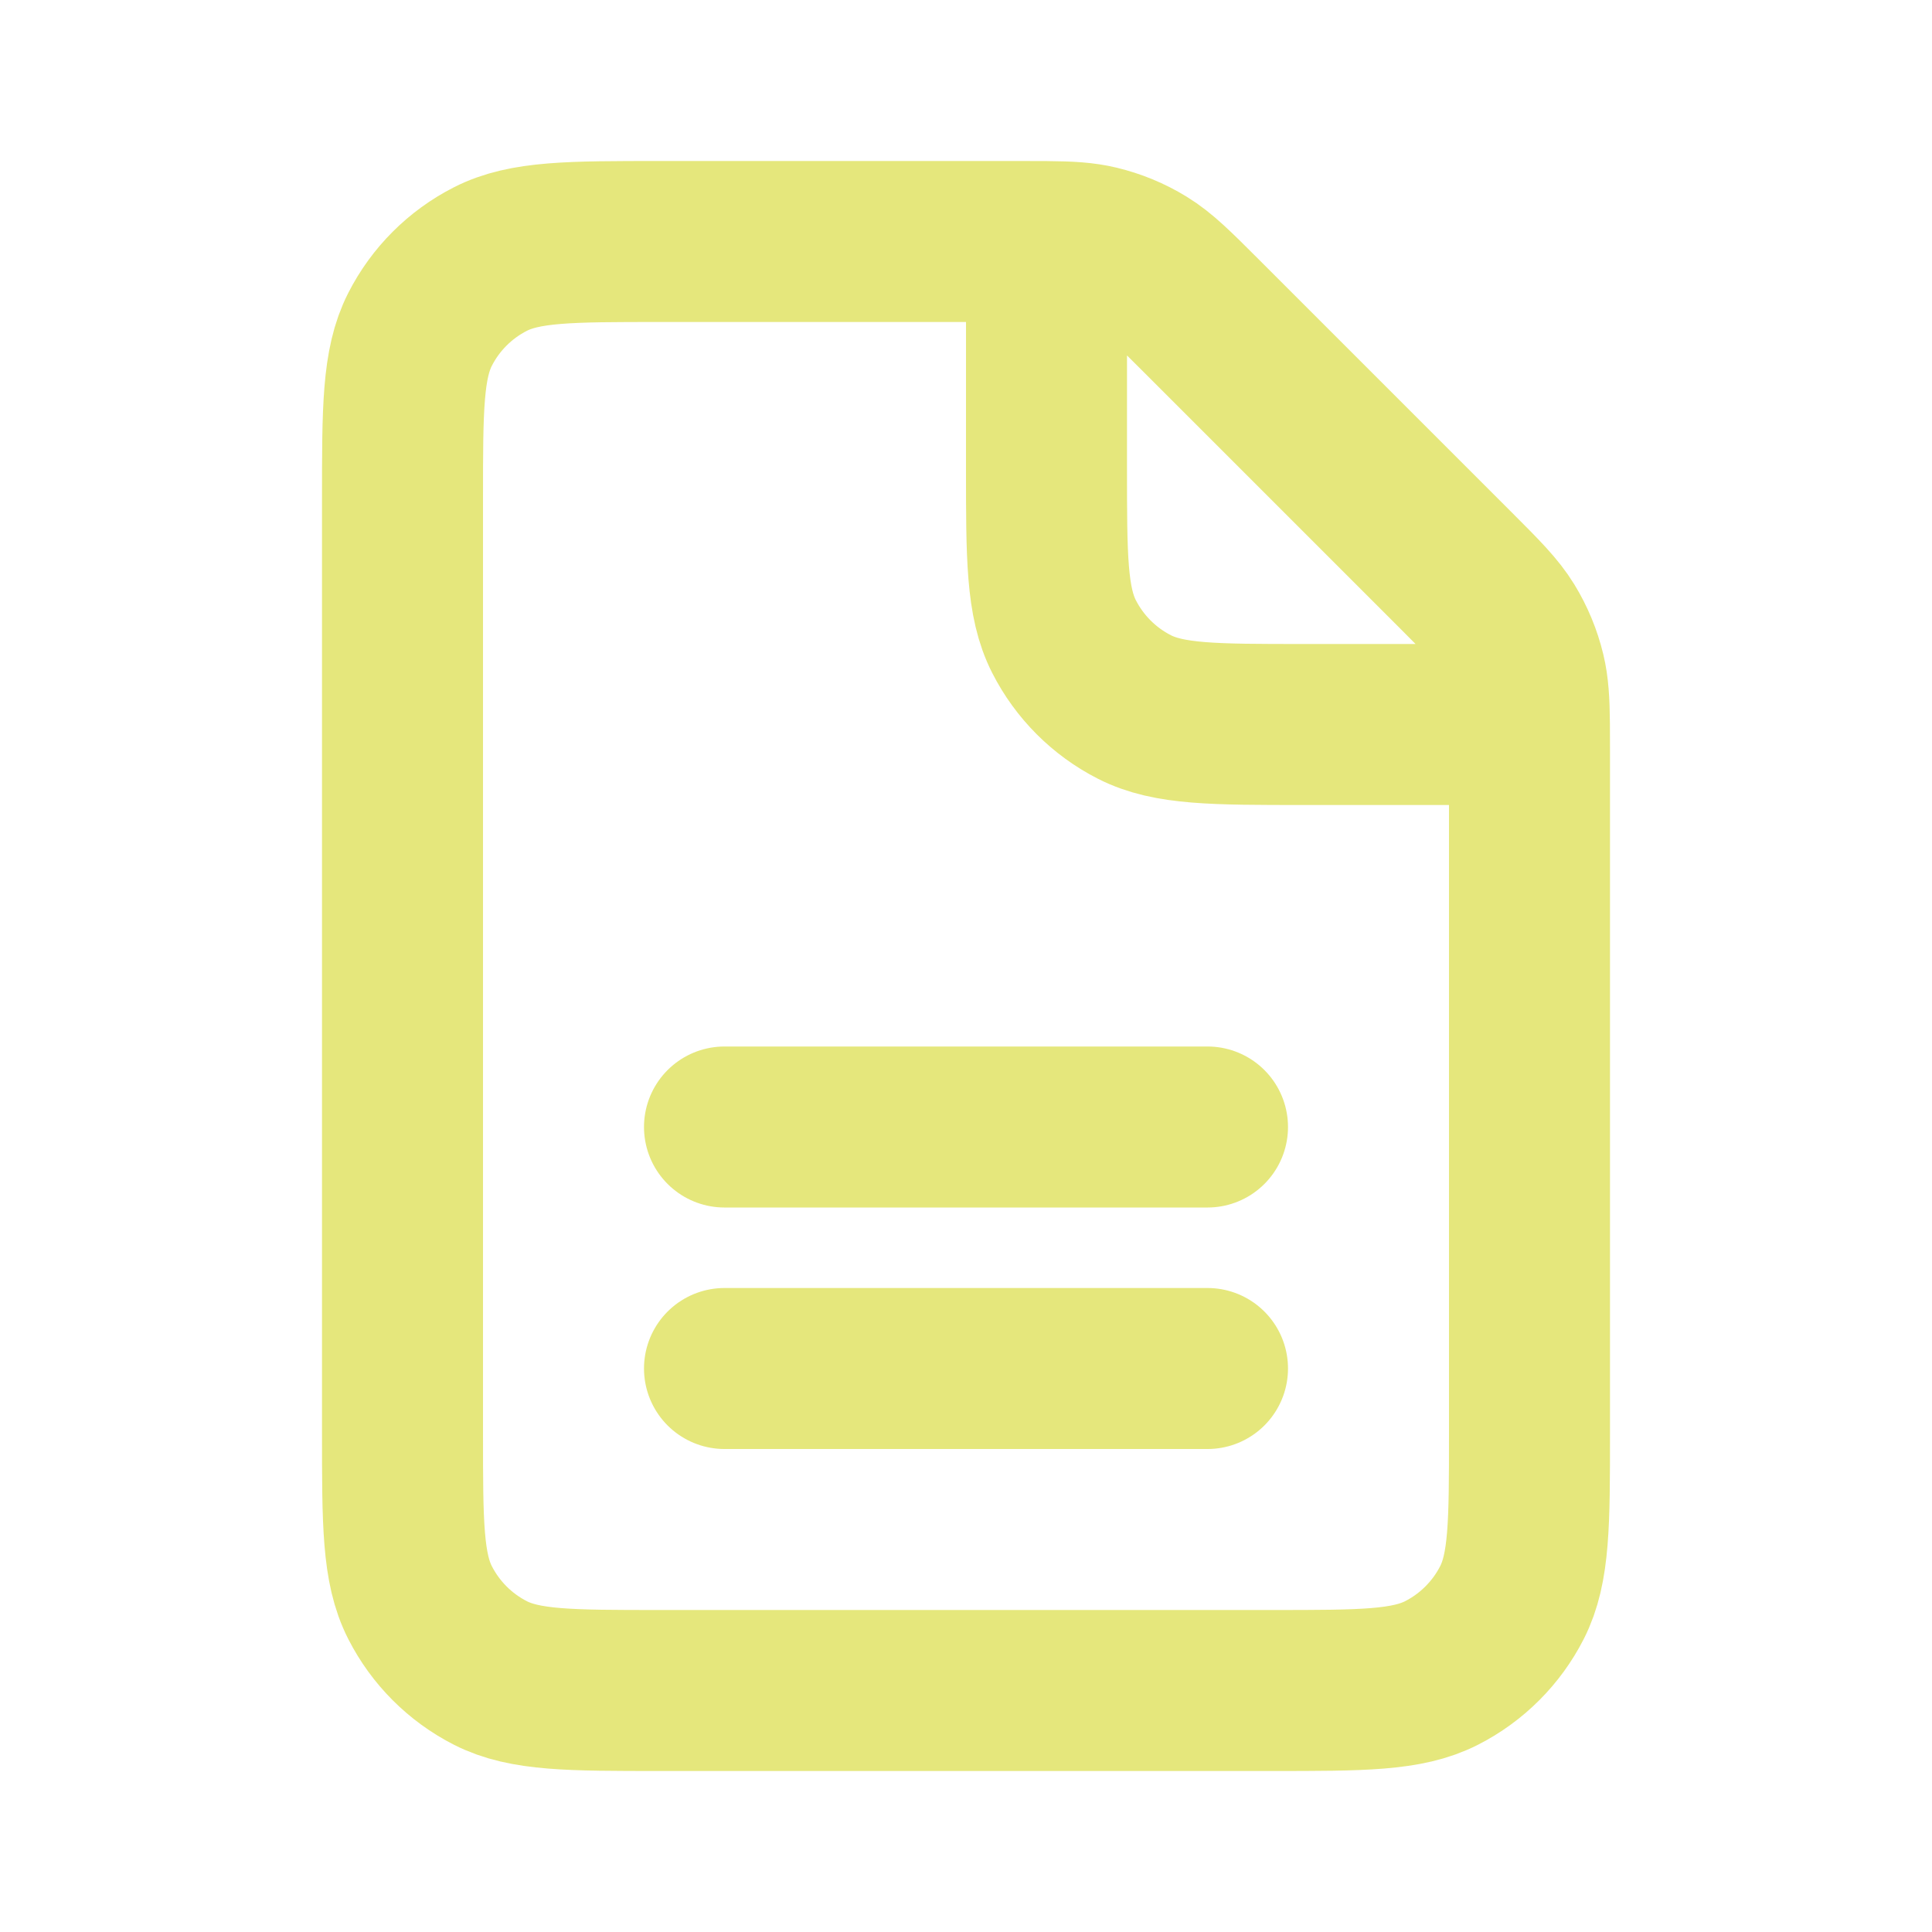<svg width="128" height="128" viewBox="0 0 128 128" fill="none" xmlns="http://www.w3.org/2000/svg">
<path d="M48 90.667H80M48 74.667H80M69.335 16.005C68.826 16 68.253 16 67.599 16H43.734C37.761 16 34.771 16 32.49 17.163C30.483 18.185 28.852 19.816 27.829 21.823C26.667 24.105 26.667 27.094 26.667 33.068V94.934C26.667 100.908 26.667 103.894 27.829 106.175C28.852 108.182 30.483 109.816 32.49 110.839C34.769 112 37.755 112 43.717 112L84.283 112C90.245 112 93.227 112 95.506 110.839C97.513 109.816 99.149 108.182 100.172 106.175C101.333 103.896 101.333 100.915 101.333 94.952V49.737C101.333 49.083 101.333 48.51 101.328 48M69.335 16.005C70.858 16.018 71.817 16.075 72.737 16.296C73.825 16.557 74.869 16.988 75.823 17.573C76.899 18.232 77.823 19.156 79.667 21L96.336 37.669C98.181 39.514 99.098 40.434 99.758 41.51C100.342 42.465 100.775 43.505 101.036 44.594C101.257 45.514 101.314 46.478 101.328 48M69.335 16.005L69.333 30.934C69.333 36.908 69.333 39.894 70.496 42.176C71.519 44.183 73.149 45.816 75.156 46.839C77.436 48 80.421 48 86.384 48H101.328" stroke="#E5E77C" stroke-width="10.667" stroke-linecap="round" stroke-linejoin="round"/>
</svg>

